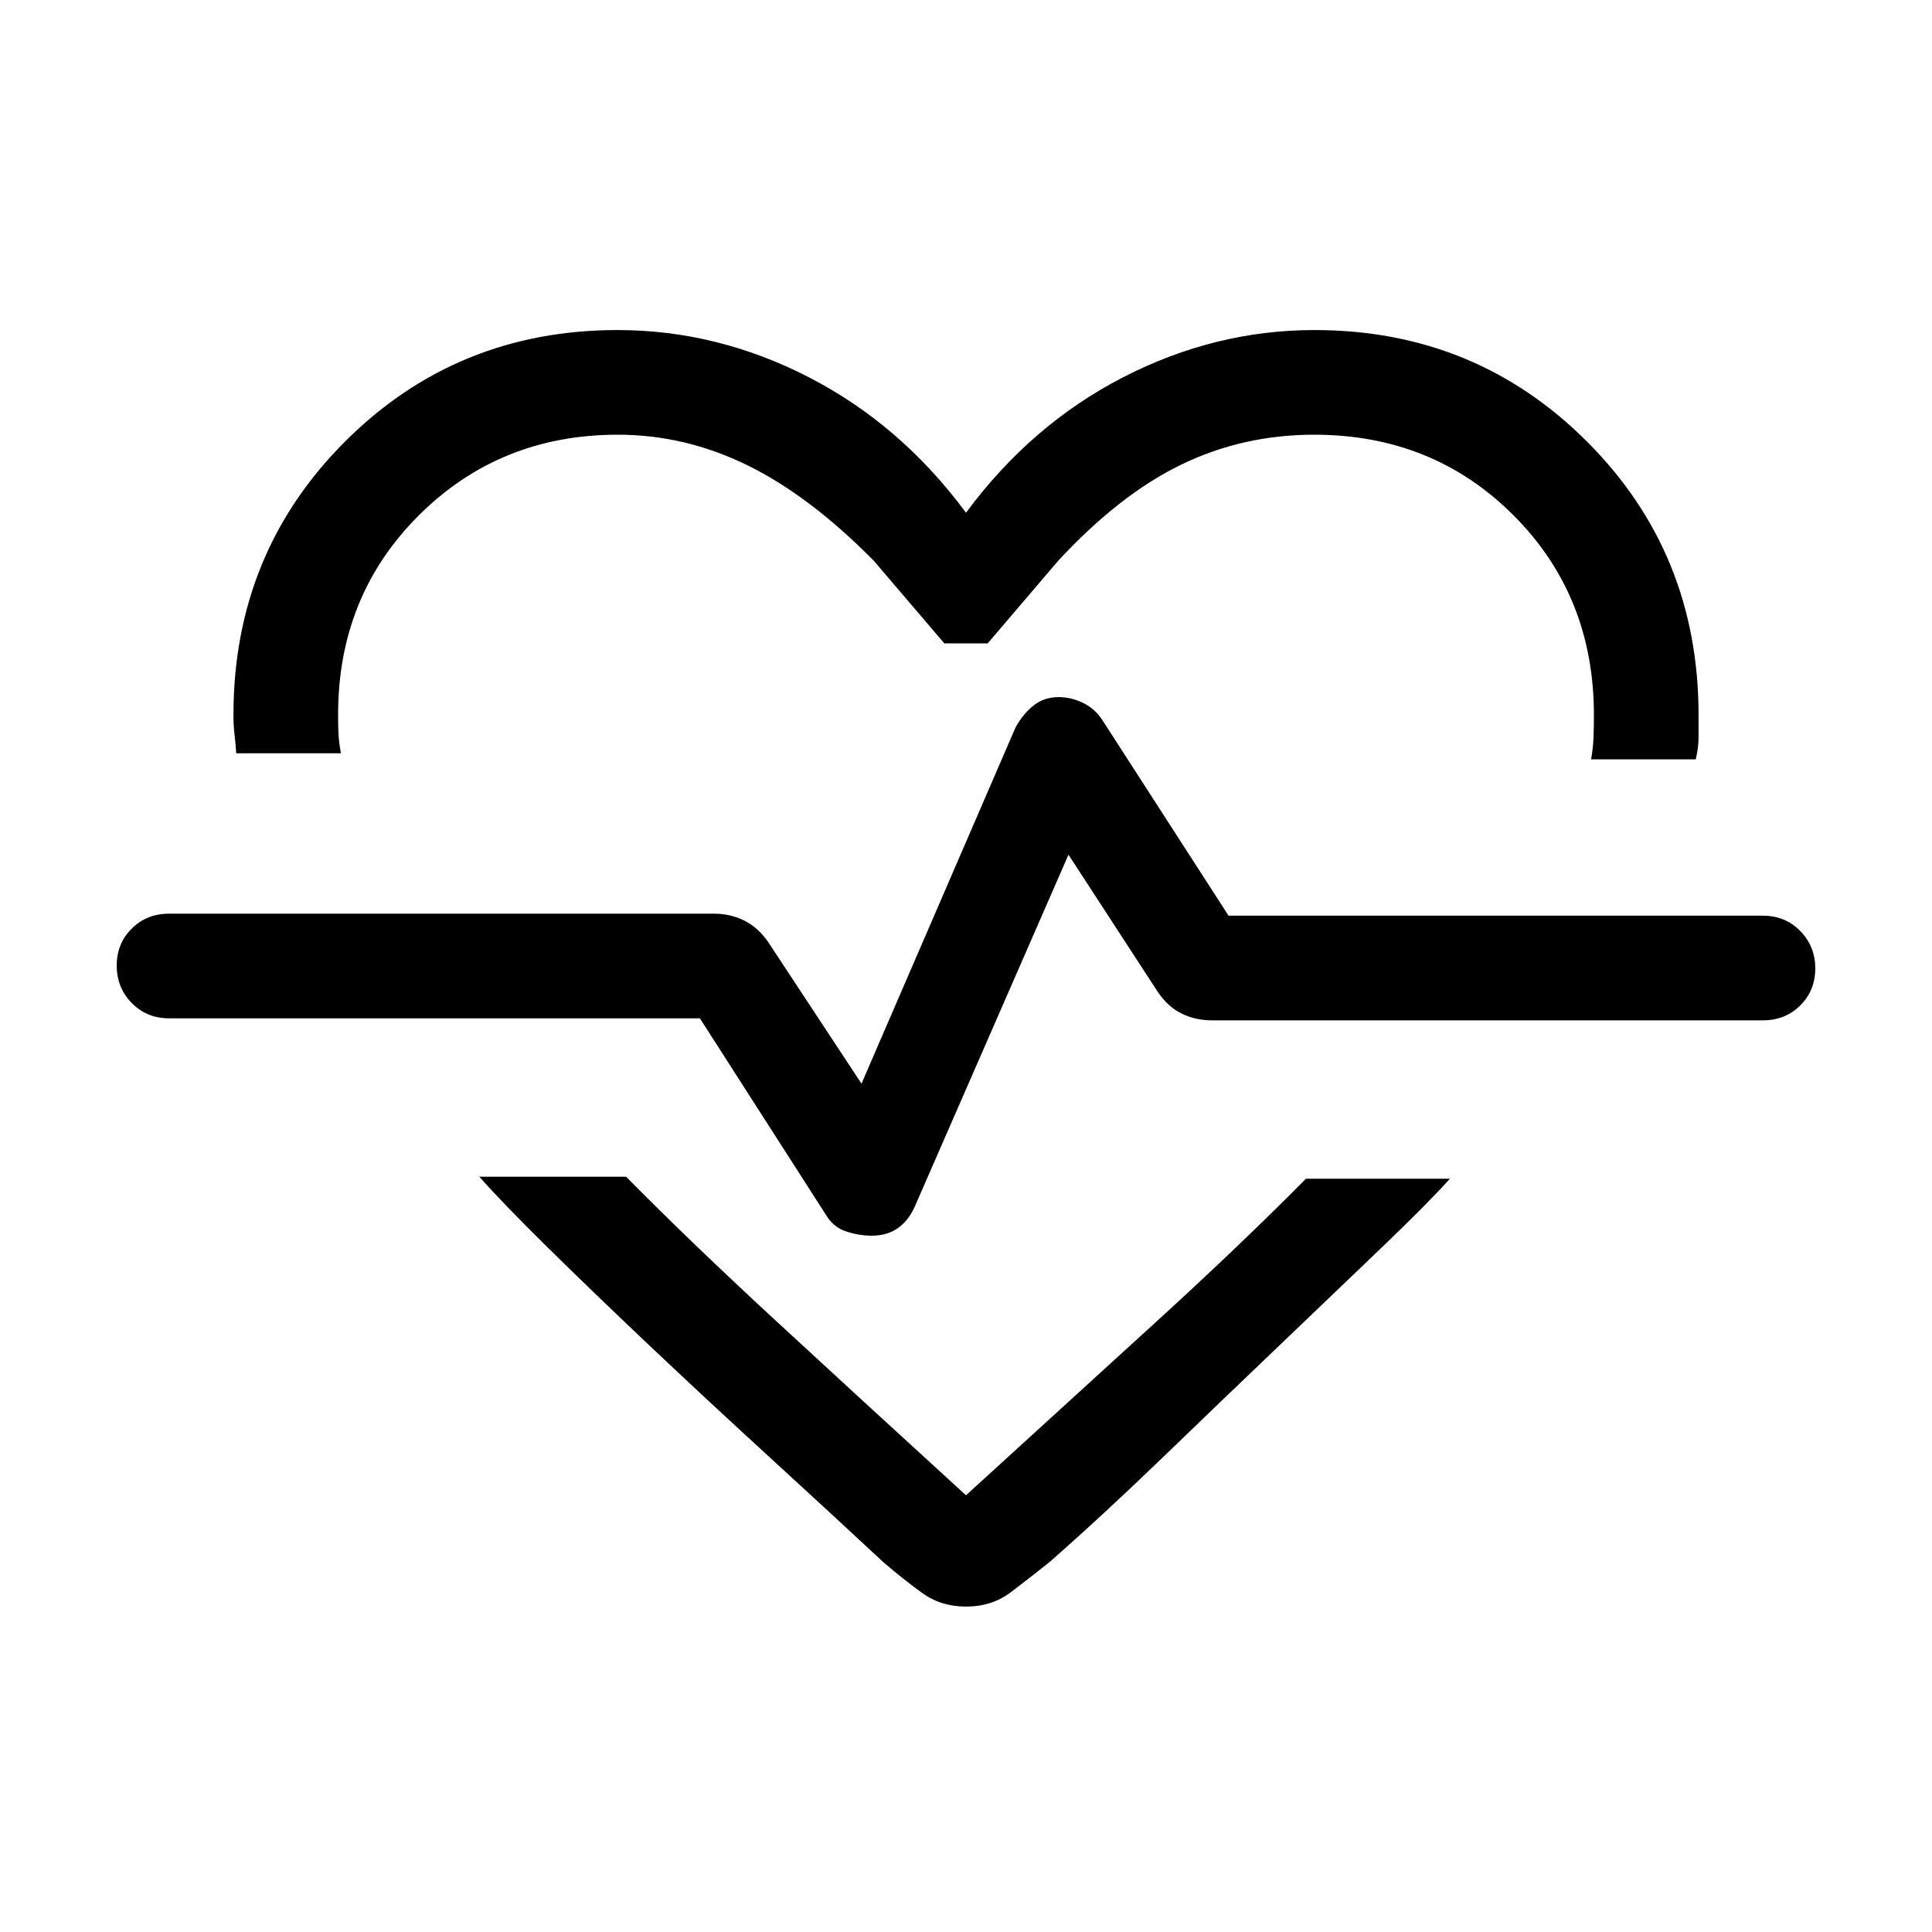 <svg xmlns="http://www.w3.org/2000/svg" height="20" viewBox="0 -960 960 960" width="20"><path d="M306.849-795.999q49.536 0 95.151 23.501 45.615 23.5 78 67.269 32.385-43.769 78-67.269 45.615-23.501 95.151-23.501 80.002 0 135.425 55.423 55.423 55.423 55.423 135.829v10.901q0 5.385-1.385 11.154h-51.999q1-5.707 1.193-11.029.192-5.322.192-11.029Q792-664 752-704t-99-40q-35.385 0-66.077 14.885-30.692 14.884-61.154 47.808l-35 41h-21.538l-35-41q-31.846-32.308-62.846-47.501Q340.385-744 307-744q-58.615 0-98.808 40Q168-664 168-604.923q0 5.692.192 9.577.193 3.885 1.193 9.654h-51.999q-.385-5.769-.885-9.654t-.5-9.401q0-80.406 55.423-135.829t135.425-55.423ZM480-161.694q-12.461 0-21.846-6.808-9.384-6.807-19.23-15.269-26.769-24.922-57.615-53.153-30.846-28.231-58.731-54.615-27.884-26.385-50.451-48.616-22.567-22.23-33.971-35.153h72.921q32 32.385 73.769 70.962Q426.615-265.769 480-217q52.385-47.769 94.654-86.346 42.269-38.577 74.269-70.962h71.537q-10.692 11.923-33.848 34.153-23.156 22.231-51 48.808-27.844 26.577-57.613 55.308-29.769 28.73-56.538 52.268-9.846 7.846-19.23 14.962-9.385 7.115-22.231 7.115Zm-46.791-184.307q7.422 0 12.683-3.577 5.261-3.576 8.492-10.499l76.539-175.232 44.231 67.965q5 7.497 11.882 10.92t15.041 3.423H876q11.069 0 18.534-7.404 7.465-7.405 7.465-18.384 0-10.98-7.465-18.595-7.465-7.615-18.534-7.615H610.461l-62.499-96.881q-3.696-5.867-9.675-8.801-5.98-2.934-12.24-2.934-7.12 0-12.352 4.077-5.233 4.077-9.079 11l-76.539 177.001-46.385-70.385q-5-7.231-11.882-10.654t-15.041-3.423H84q-11.069 0-18.534 7.404Q58-491.19 58-480.211q0 10.98 7.465 18.595 7.465 7.615 18.534 7.615h263.77l62.492 97.427q3.662 6.266 10.046 8.42 6.385 2.153 12.901 2.153ZM480-481Z"/></svg>